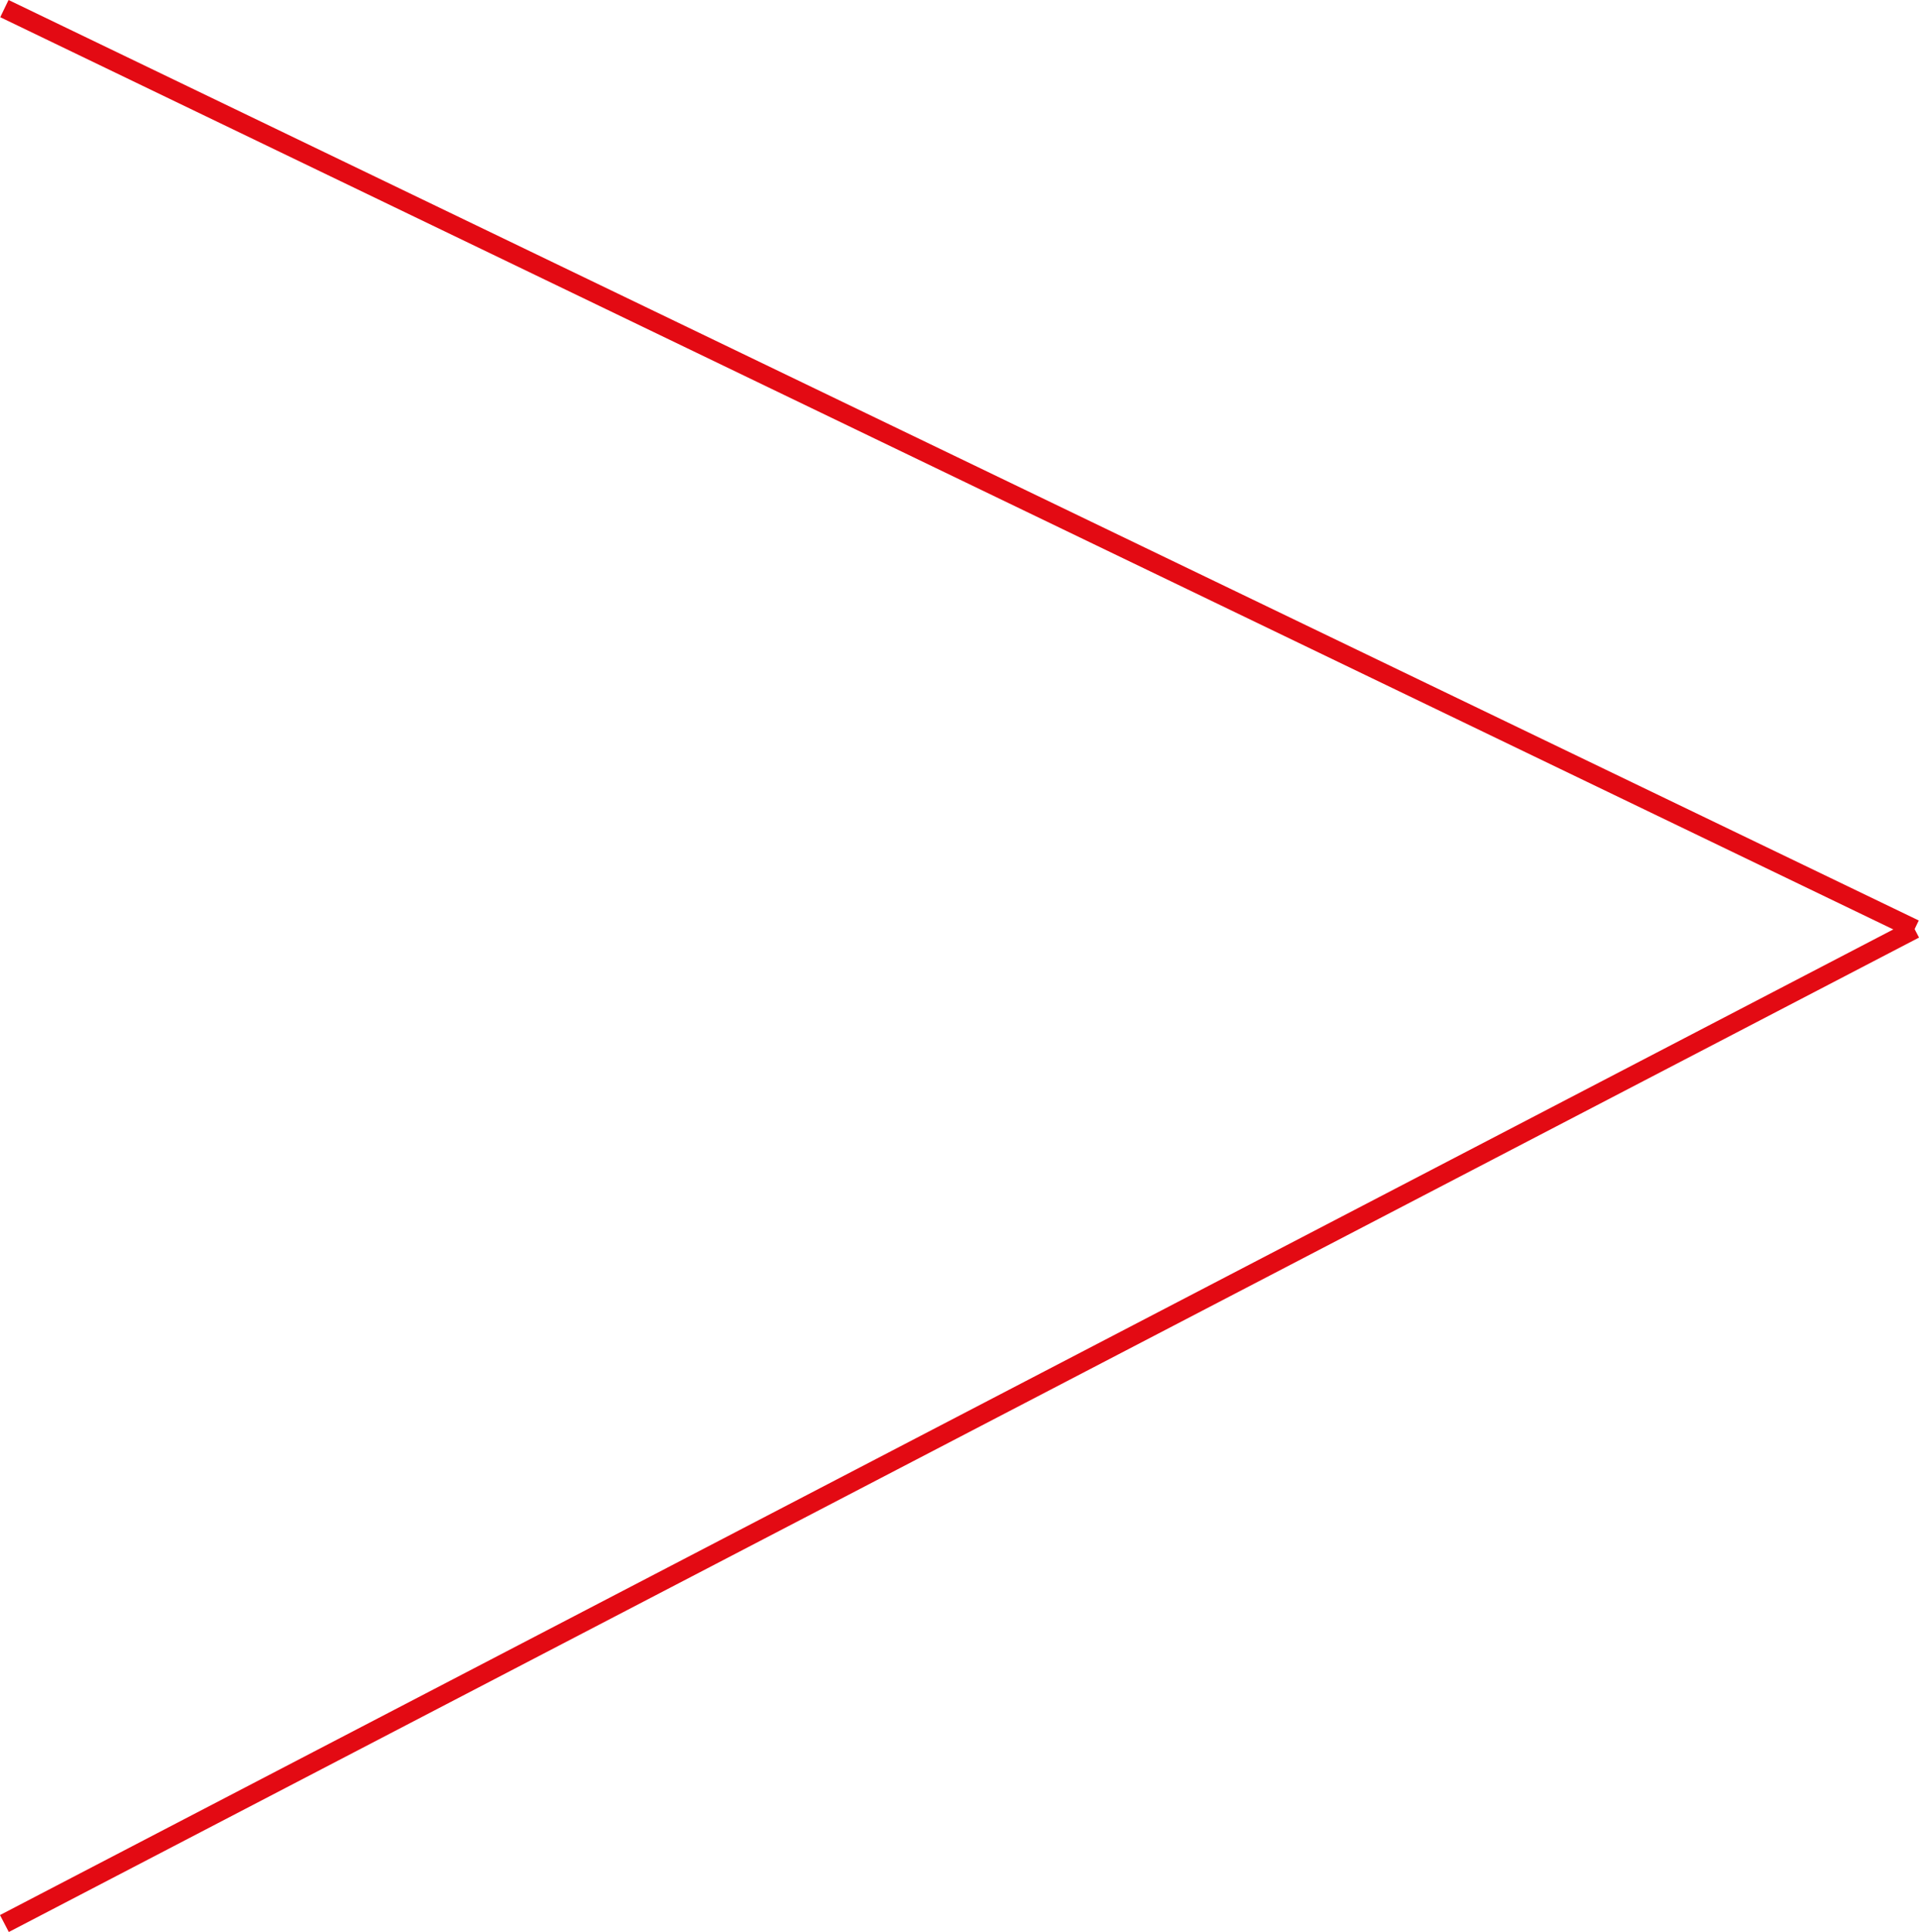 <?xml version="1.0" encoding="UTF-8"?>
<svg id="Ebene_1" data-name="Ebene 1" xmlns="http://www.w3.org/2000/svg" viewBox="0 0 100.44 101.12">
  <defs>
    <style>
      .cls-1 {
        fill: none;
        stroke: #e30a13;
        stroke-miterlimit: 10;
      }
    </style>
  </defs>
  <line class="cls-1" x1=".23" y1=".45" x2="100.21" y2="48.63"/>
  <line class="cls-1" x1="100.21" y1="48.63" x2=".23" y2="100.68"/>
</svg>